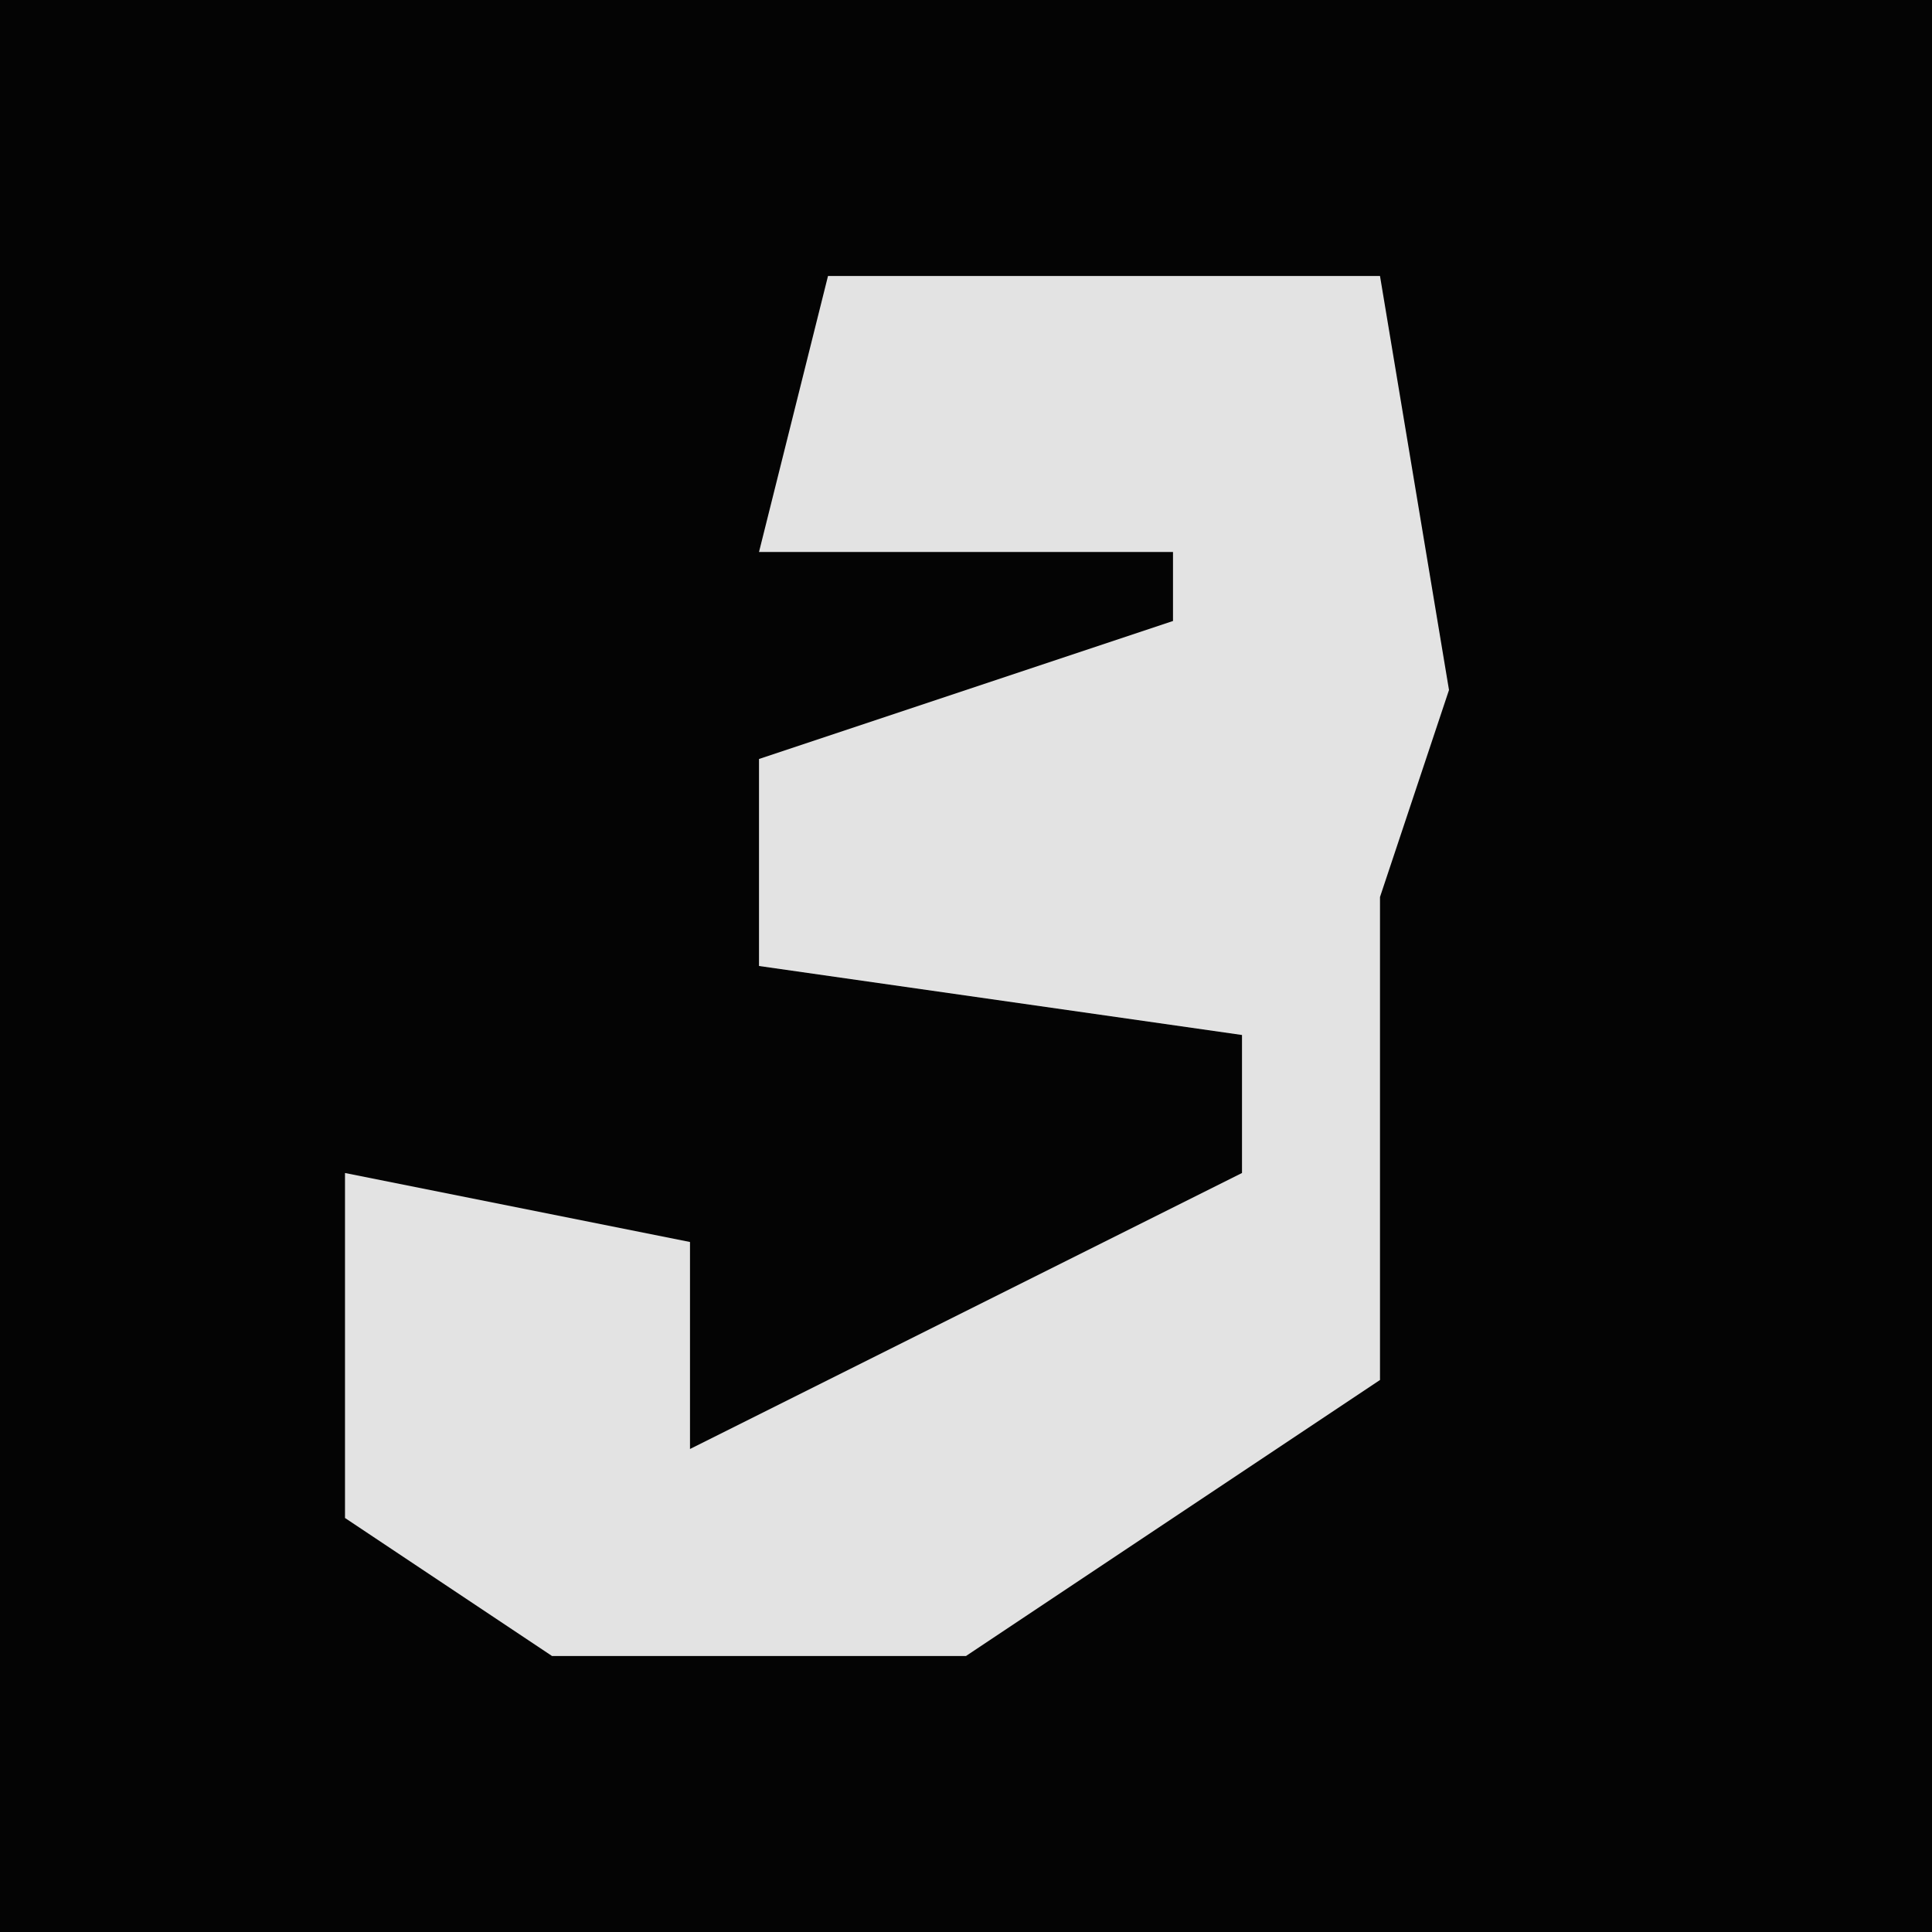<?xml version="1.0" encoding="UTF-8"?>
<svg version="1.1" xmlns="http://www.w3.org/2000/svg" width="28" height="28">
<path d="M0,0 L28,0 L28,28 L0,28 Z " fill="#040404" transform="translate(0,0)"/>
<path d="M0,0 L8,0 L9,6 L8,9 L8,16 L2,20 L-4,20 L-7,18 L-7,13 L-2,14 L-2,17 L6,13 L6,11 L-1,10 L-1,7 L5,5 L5,4 L-1,4 Z " fill="#E3E3E3" transform="translate(12,4)"/>
</svg>
